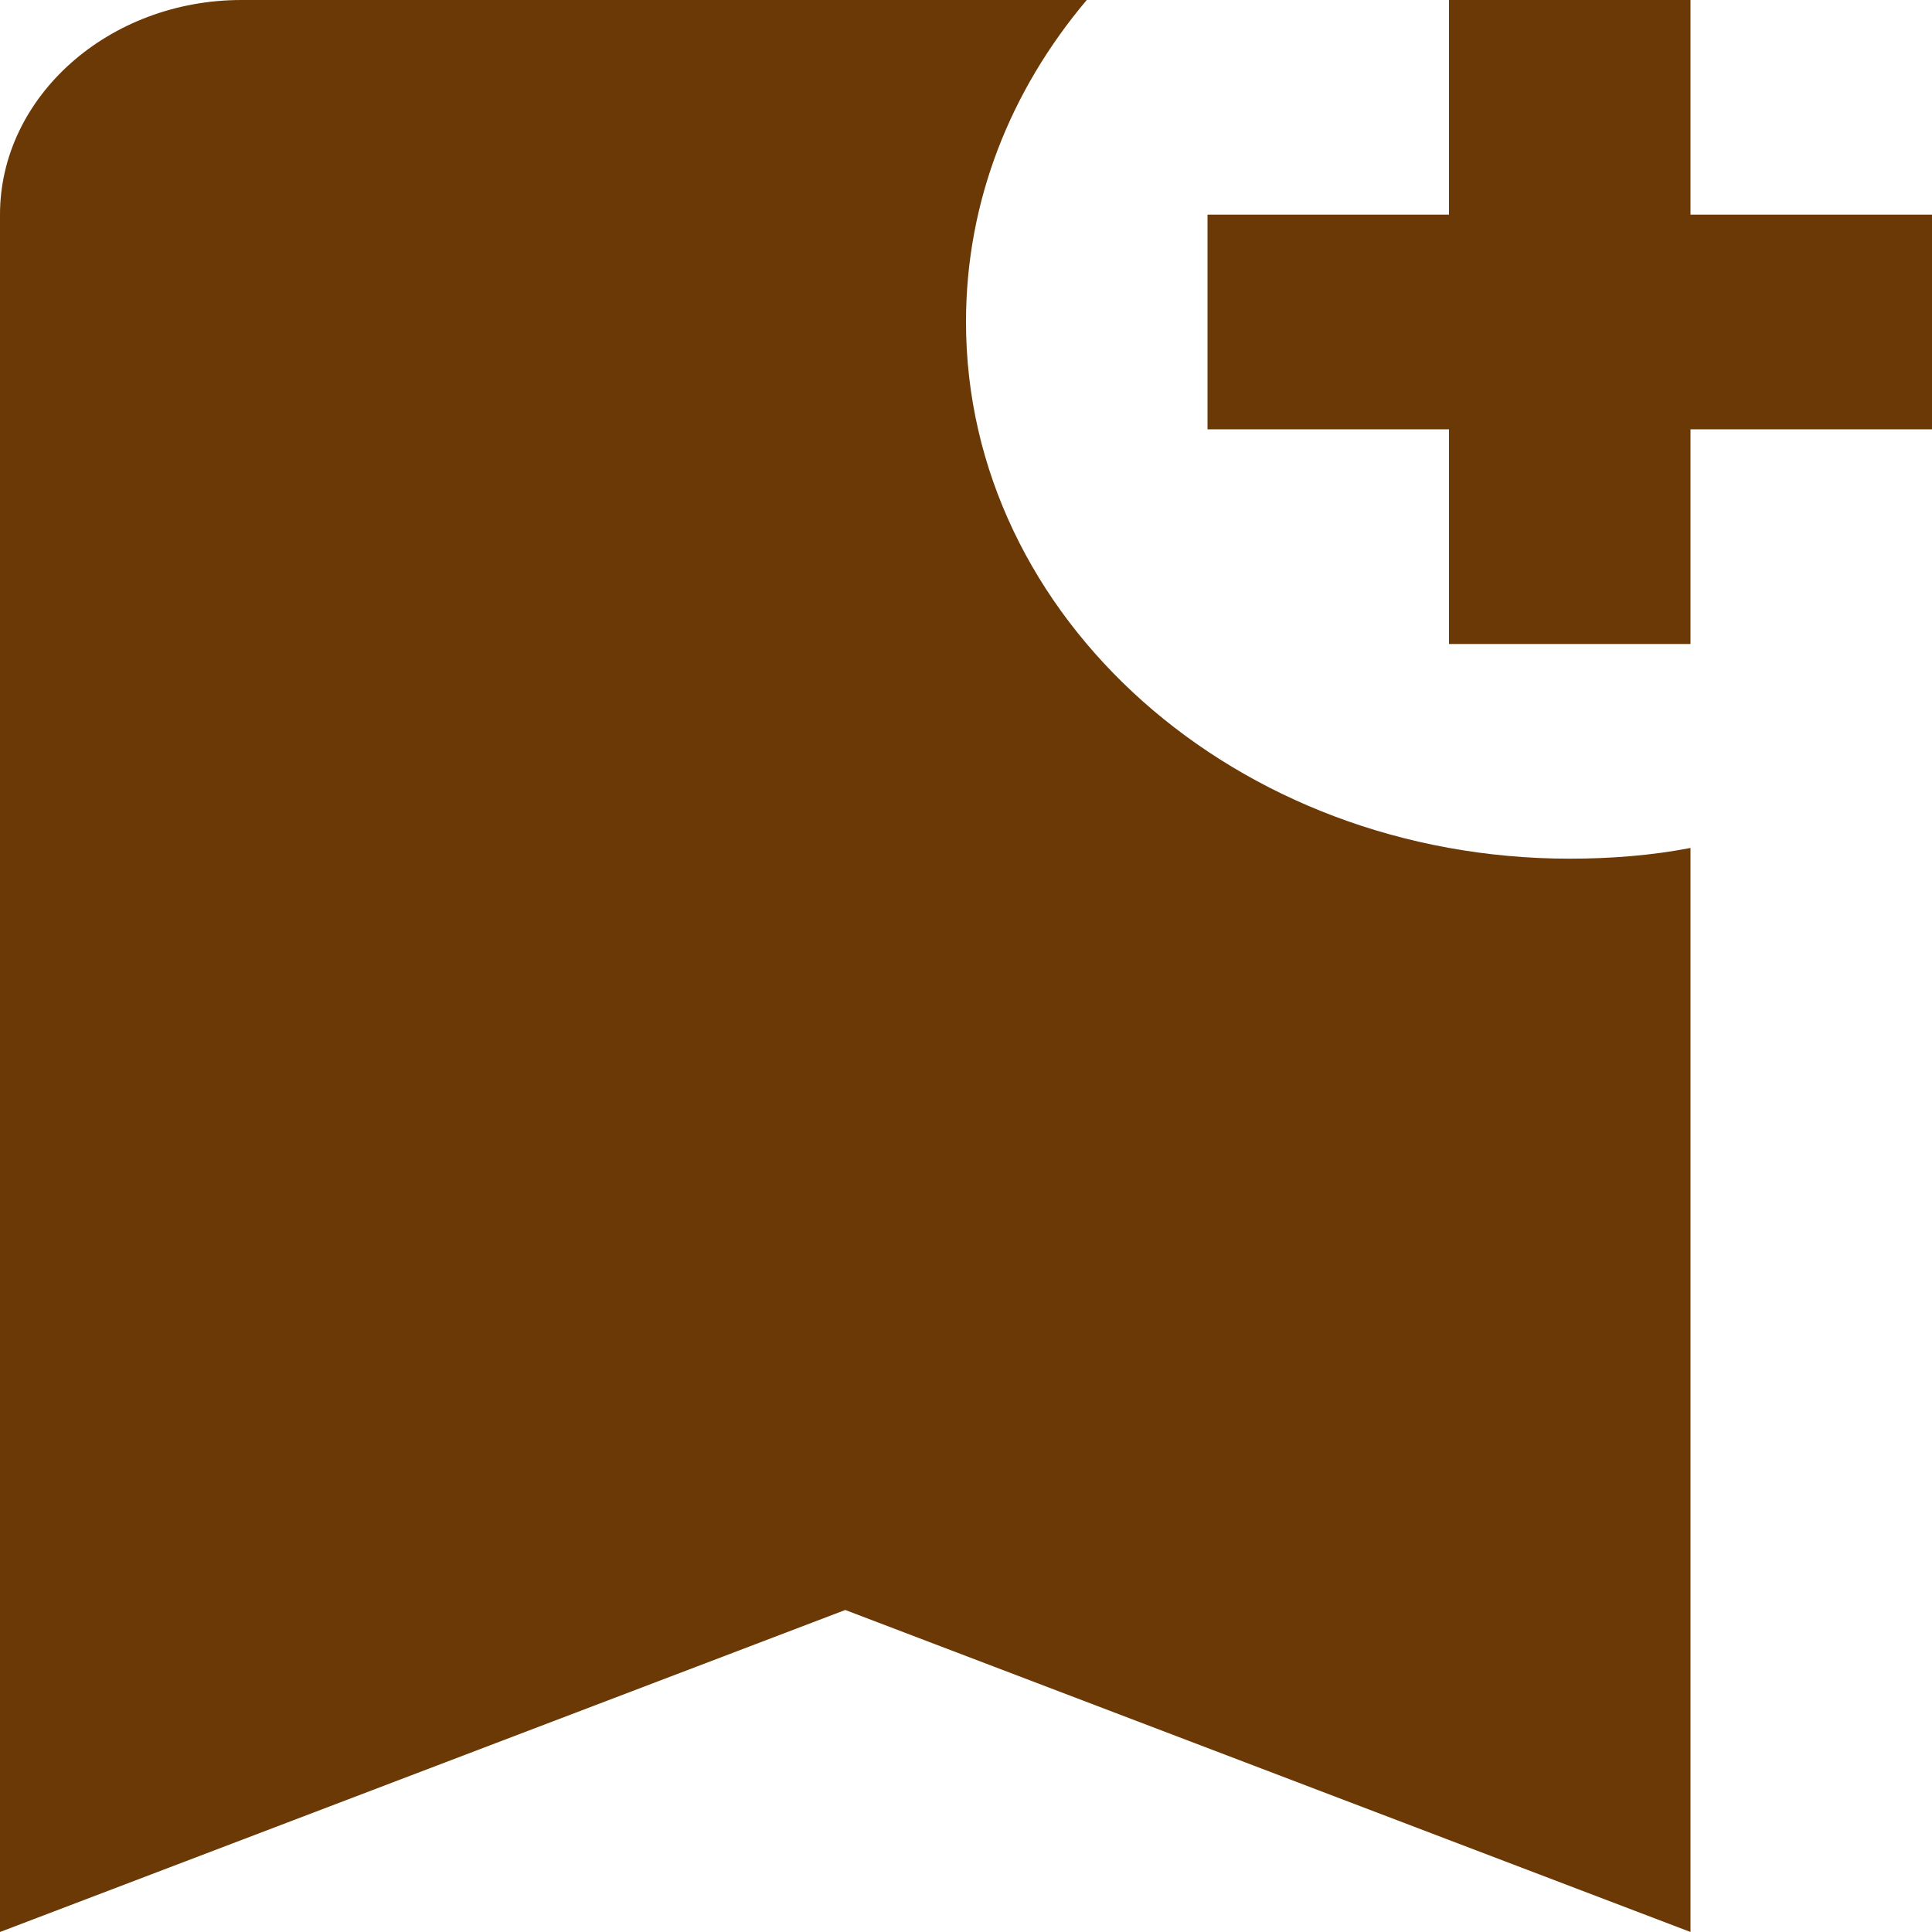<svg width="40" height="40" viewBox="0 0 40 40" fill="none" xmlns="http://www.w3.org/2000/svg">
<path id="Vector" d="M40 8.889H35V13.333H30V8.889H25V4.444H30V0H35V4.444H40V8.889ZM35 40L17.5 33.333L0 40V4.444C0 2 2.25 0 5 0H22.5C20.925 1.867 20 4.156 20 6.667C20 12.8 25.6 17.778 32.5 17.778C33.35 17.778 34.2 17.711 35 17.556V40Z" fill="#6B3906"/>
</svg>
